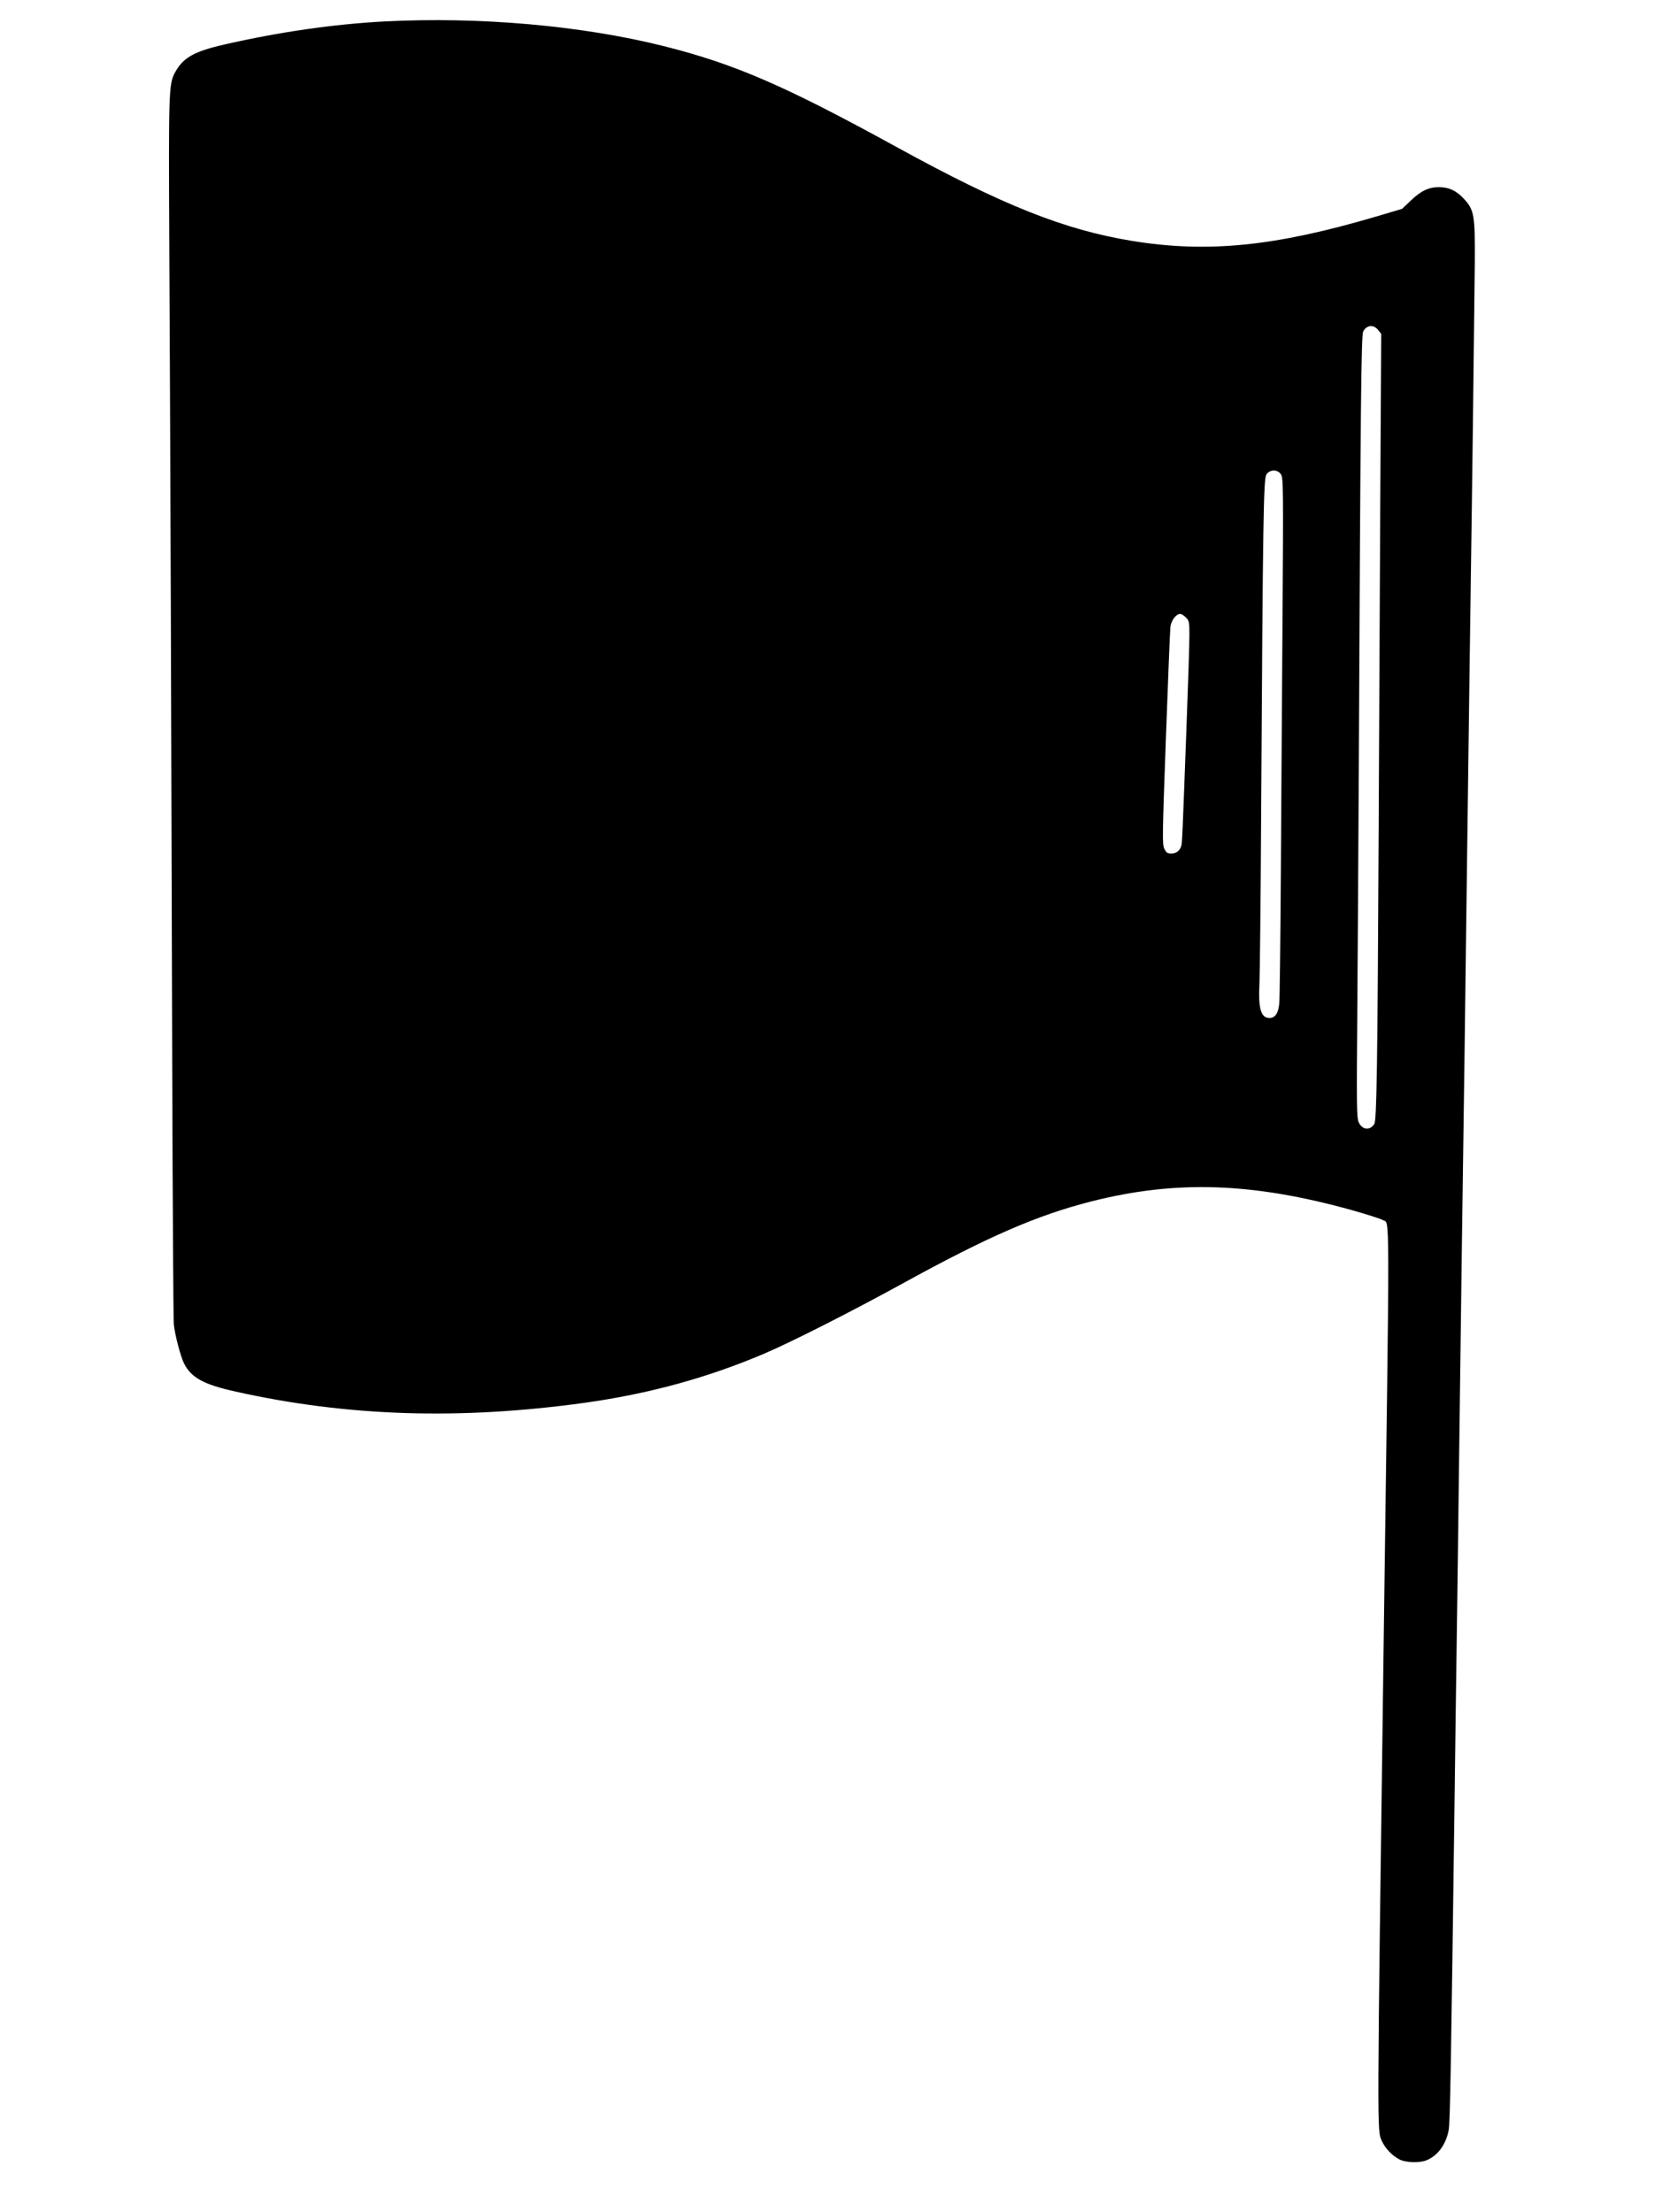 <?xml version="1.0" standalone="no"?>
<!DOCTYPE svg PUBLIC "-//W3C//DTD SVG 20010904//EN"
 "http://www.w3.org/TR/2001/REC-SVG-20010904/DTD/svg10.dtd">
<svg version="1.0" xmlns="http://www.w3.org/2000/svg"
 width="1178pt" height="1560pt" viewBox="0 0 1178 1560"
 preserveAspectRatio="xMidYMid meet">

<g transform="translate(0,1560) scale(0.1,-0.1)"
fill="#000000" stroke="none">
<path d="M2715 15449 c-359 -19 -744 -74 -1137 -164 -216 -50 -291 -94 -348
-205 -39 -76 -41 -154 -36 -1170 3 -536 8 -1702 11 -2590 3 -888 7 -2378 10
-3310 3 -932 8 -1720 11 -1750 7 -72 48 -230 73 -278 50 -99 140 -148 363
-197 788 -176 1582 -201 2463 -79 451 63 864 176 1262 345 193 82 613 295 983
498 600 330 946 480 1327 577 598 152 1137 134 1838 -61 107 -30 206 -62 219
-70 51 -33 50 204 6 -3000 -47 -3486 -47 -3420 -13 -3495 25 -54 73 -104 125
-131 45 -23 143 -26 192 -5 79 33 136 111 155 213 10 49 17 496 41 2298 5 413
12 914 15 1115 3 201 10 714 15 1140 15 1197 29 2208 35 2620 3 206 10 719 15
1140 20 1544 30 2273 35 2630 8 518 25 1892 28 2230 2 332 -4 369 -76 447 -53
58 -106 83 -177 83 -73 0 -127 -26 -200 -96 l-60 -57 -182 -54 c-715 -211
-1189 -259 -1723 -172 -476 78 -910 250 -1655 659 -794 436 -1147 589 -1649
715 -579 145 -1298 208 -1966 174z m7006 -2176 l22 -28 -7 -1215 c-3 -668 -8
-1687 -11 -2265 -8 -1697 -14 -2066 -31 -2093 -32 -49 -87 -41 -111 15 -13 33
-14 123 -9 748 3 390 8 1187 11 1770 12 2577 17 3029 31 3057 24 46 72 51 105
11z m-685 -1019 c16 -24 17 -95 11 -987 -4 -529 -9 -1349 -12 -1822 -3 -473
-8 -888 -11 -921 -6 -69 -29 -104 -69 -104 -61 0 -80 66 -71 244 3 61 9 602
12 1201 12 2088 17 2357 37 2388 24 37 79 38 103 1z m-671 -1009 c23 -22 25
-31 25 -127 0 -57 -9 -339 -20 -628 -29 -783 -31 -833 -37 -855 -10 -35 -35
-55 -70 -55 -28 0 -36 5 -50 34 -15 32 -14 86 11 778 15 409 29 763 32 787 6
46 40 91 69 91 9 0 27 -11 40 -25z"/>
</g>
</svg>
